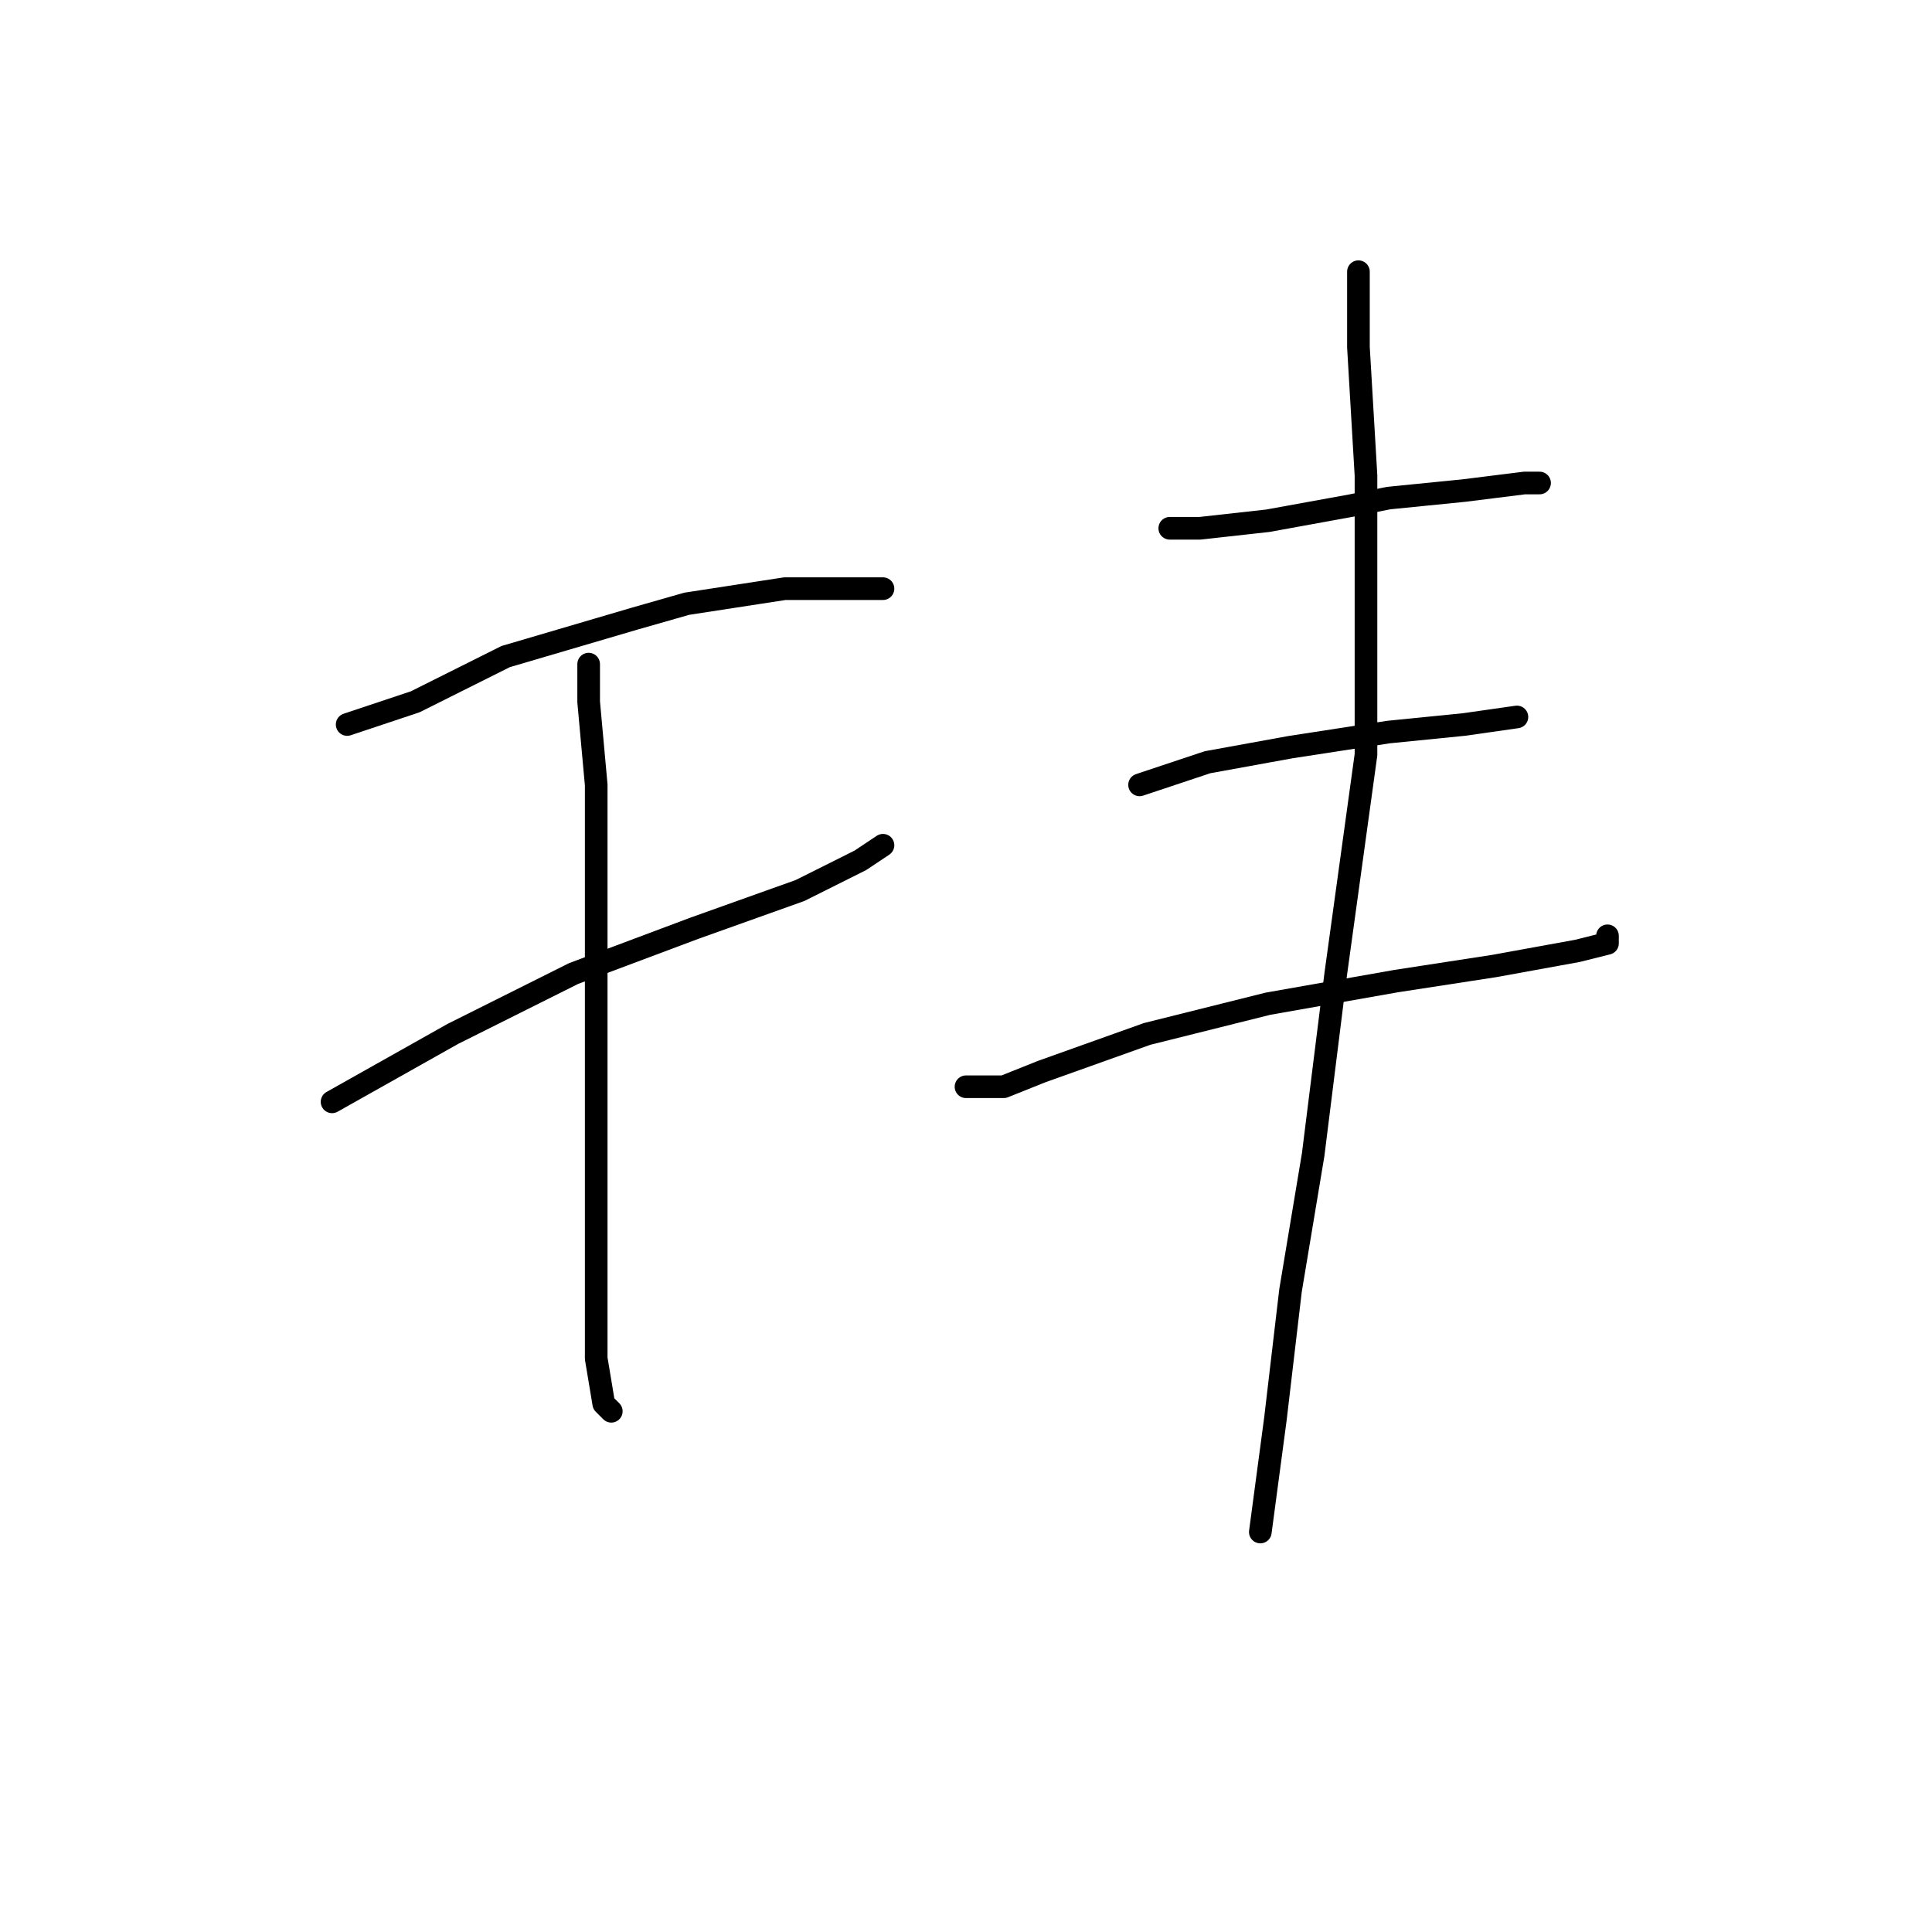 <?xml version="1.0" standalone="no"?>
    <svg width="256" height="256" xmlns="http://www.w3.org/2000/svg" version="1.1">
    <polyline stroke="black" stroke-width="3" stroke-linecap="round" fill="transparent" stroke-linejoin="round" points="46 96 55 93 67 87 84 82 91 80 104 78 114 78 117 78 117 78 " />
        <polyline stroke="black" stroke-width="3" stroke-linecap="round" fill="transparent" stroke-linejoin="round" points="44 146 60 137 76 129 92 123 106 118 114 114 117 112 117 112 " />
        <polyline stroke="black" stroke-width="3" stroke-linecap="round" fill="transparent" stroke-linejoin="round" points="78 88 78 93 79 104 79 124 79 145 79 152 79 169 79 180 80 186 81 187 81 187 " />
        <polyline stroke="black" stroke-width="3" stroke-linecap="round" fill="transparent" stroke-linejoin="round" points="155 70 159 70 168 69 179 67 184 66 194 65 202 64 204 64 204 64 " />
        <polyline stroke="black" stroke-width="3" stroke-linecap="round" fill="transparent" stroke-linejoin="round" points="151 104 160 101 171 99 184 97 194 96 201 95 201 95 " />
        <polyline stroke="black" stroke-width="3" stroke-linecap="round" fill="transparent" stroke-linejoin="round" points="128 144 133 144 138 142 152 137 168 133 185 130 198 128 209 126 213 125 213 124 213 124 " />
        <polyline stroke="black" stroke-width="3" stroke-linecap="round" fill="transparent" stroke-linejoin="round" points="180 36 180 40 180 46 181 63 181 87 181 100 177 129 174 153 171 171 169 188 167 203 167 203 " />
        </svg>
